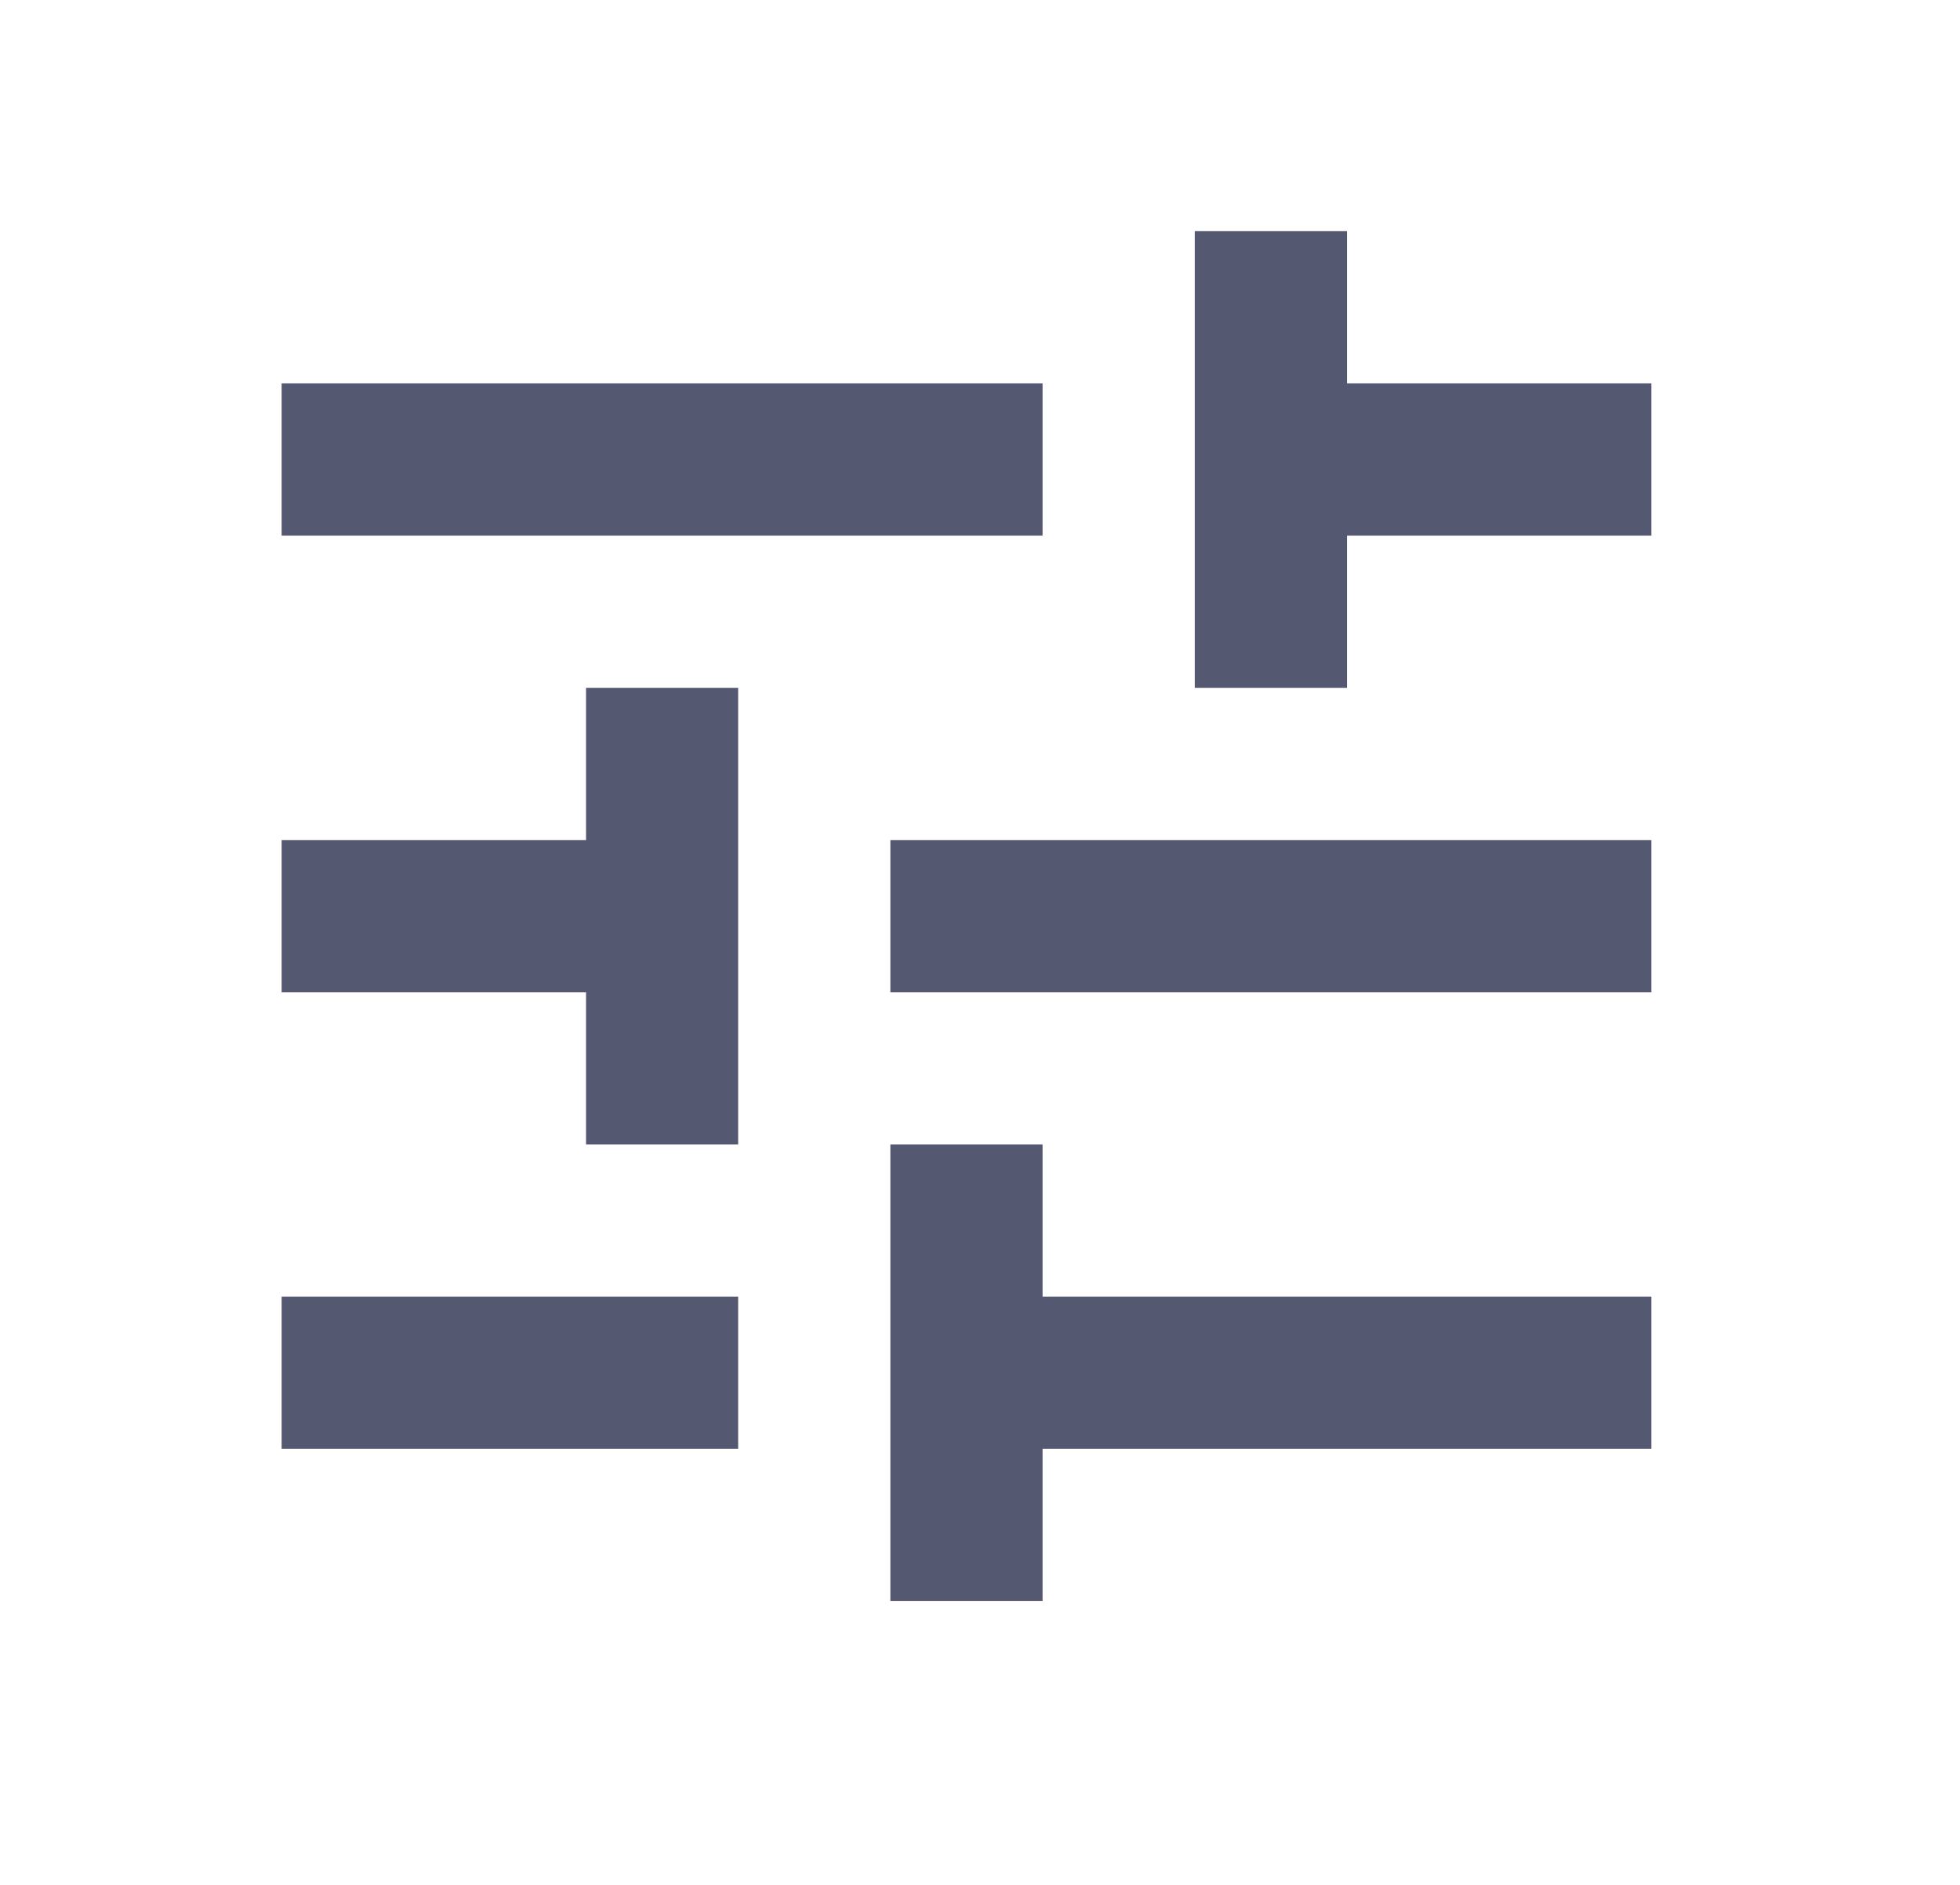 <svg width="26" height="25" viewBox="0 0 26 25" fill="none" xmlns="http://www.w3.org/2000/svg">
<path d="M11.811 21.236V15.179H13.83V17.198H21.906V19.217H13.83V21.236H11.811ZM3.736 19.217V17.198H9.792V19.217H3.736ZM7.774 15.179V13.16H3.736V11.142H7.774V9.123H9.792V15.179H7.774ZM11.811 13.16V11.142H21.906V13.16H11.811ZM15.849 9.123V3.066H17.868V5.085H21.906V7.104H17.868V9.123H15.849ZM3.736 7.104V5.085H13.83V7.104H3.736Z" fill="#1D2142" fill-opacity="0.75"/>
</svg>
